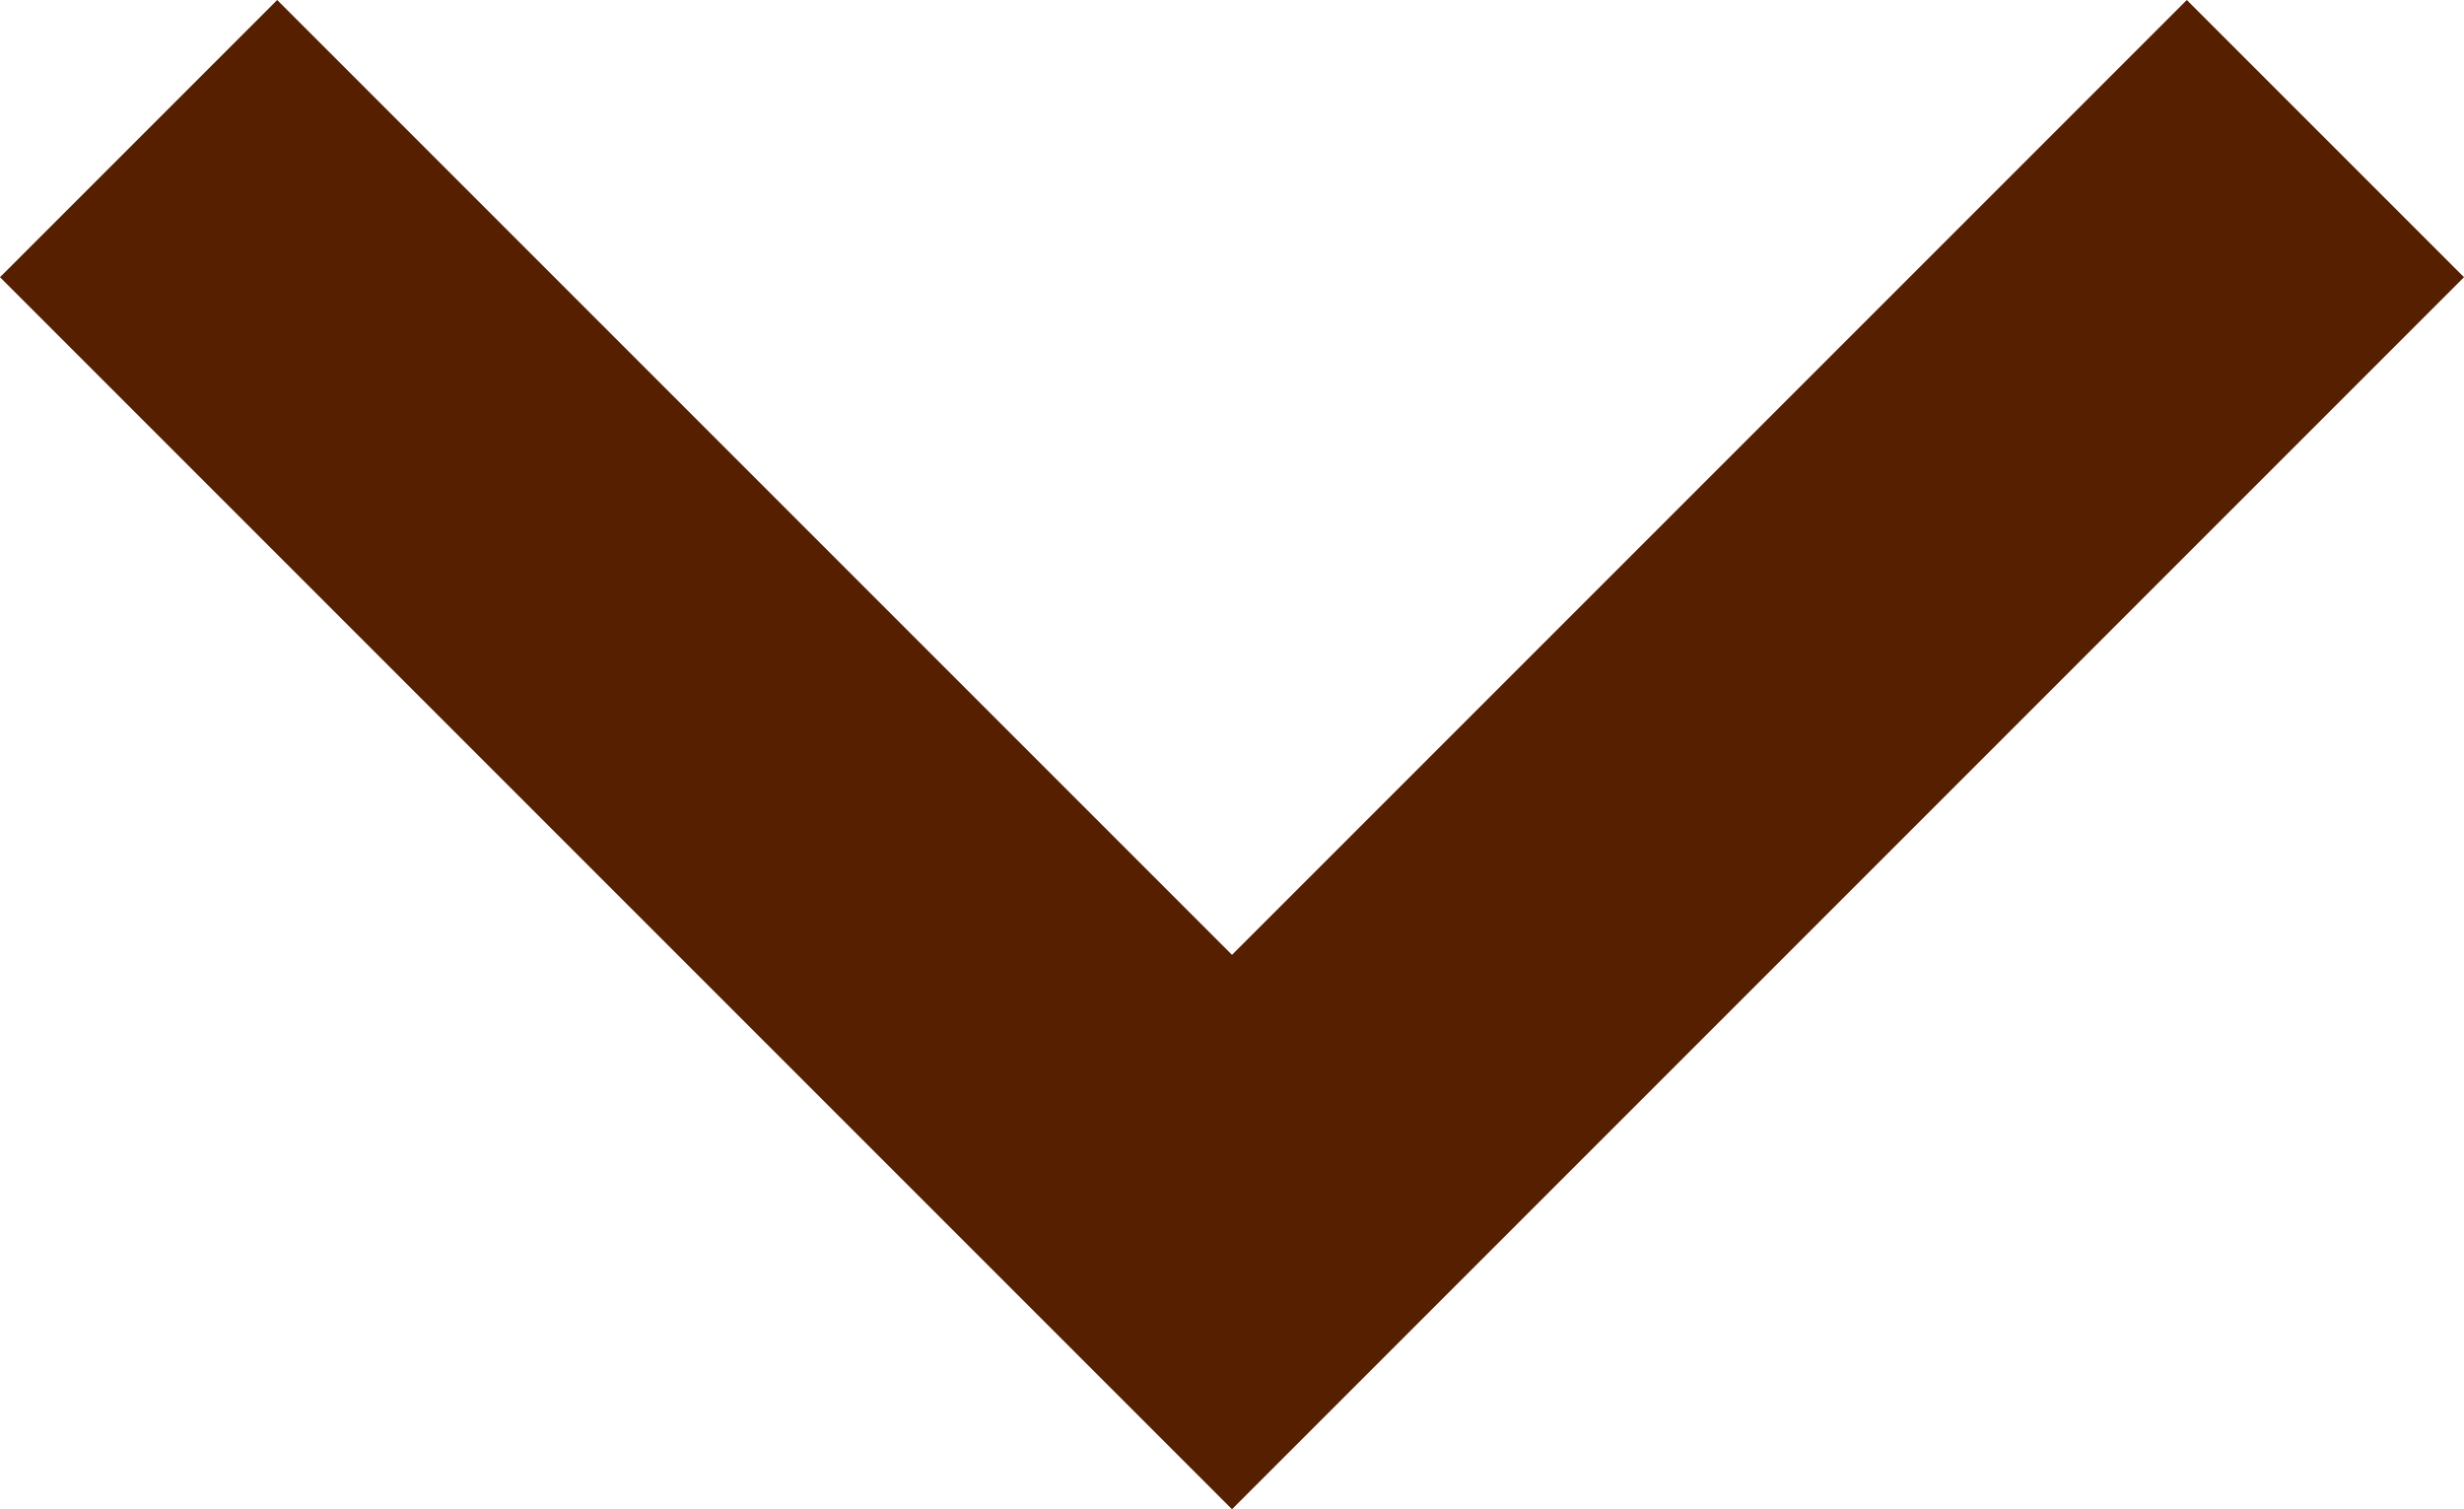 <svg xmlns="http://www.w3.org/2000/svg" id="Layer_1" data-name="Layer 1" viewBox="0 0 8 4.9"><defs><style>.cls-1{fill:#562000;}</style></defs><title>arrow-down-ltpurple</title><path class="cls-1" d="M.9,0,4,3.1,7.1,0,8,.9l-4,4L0,.9Z"/></svg>
